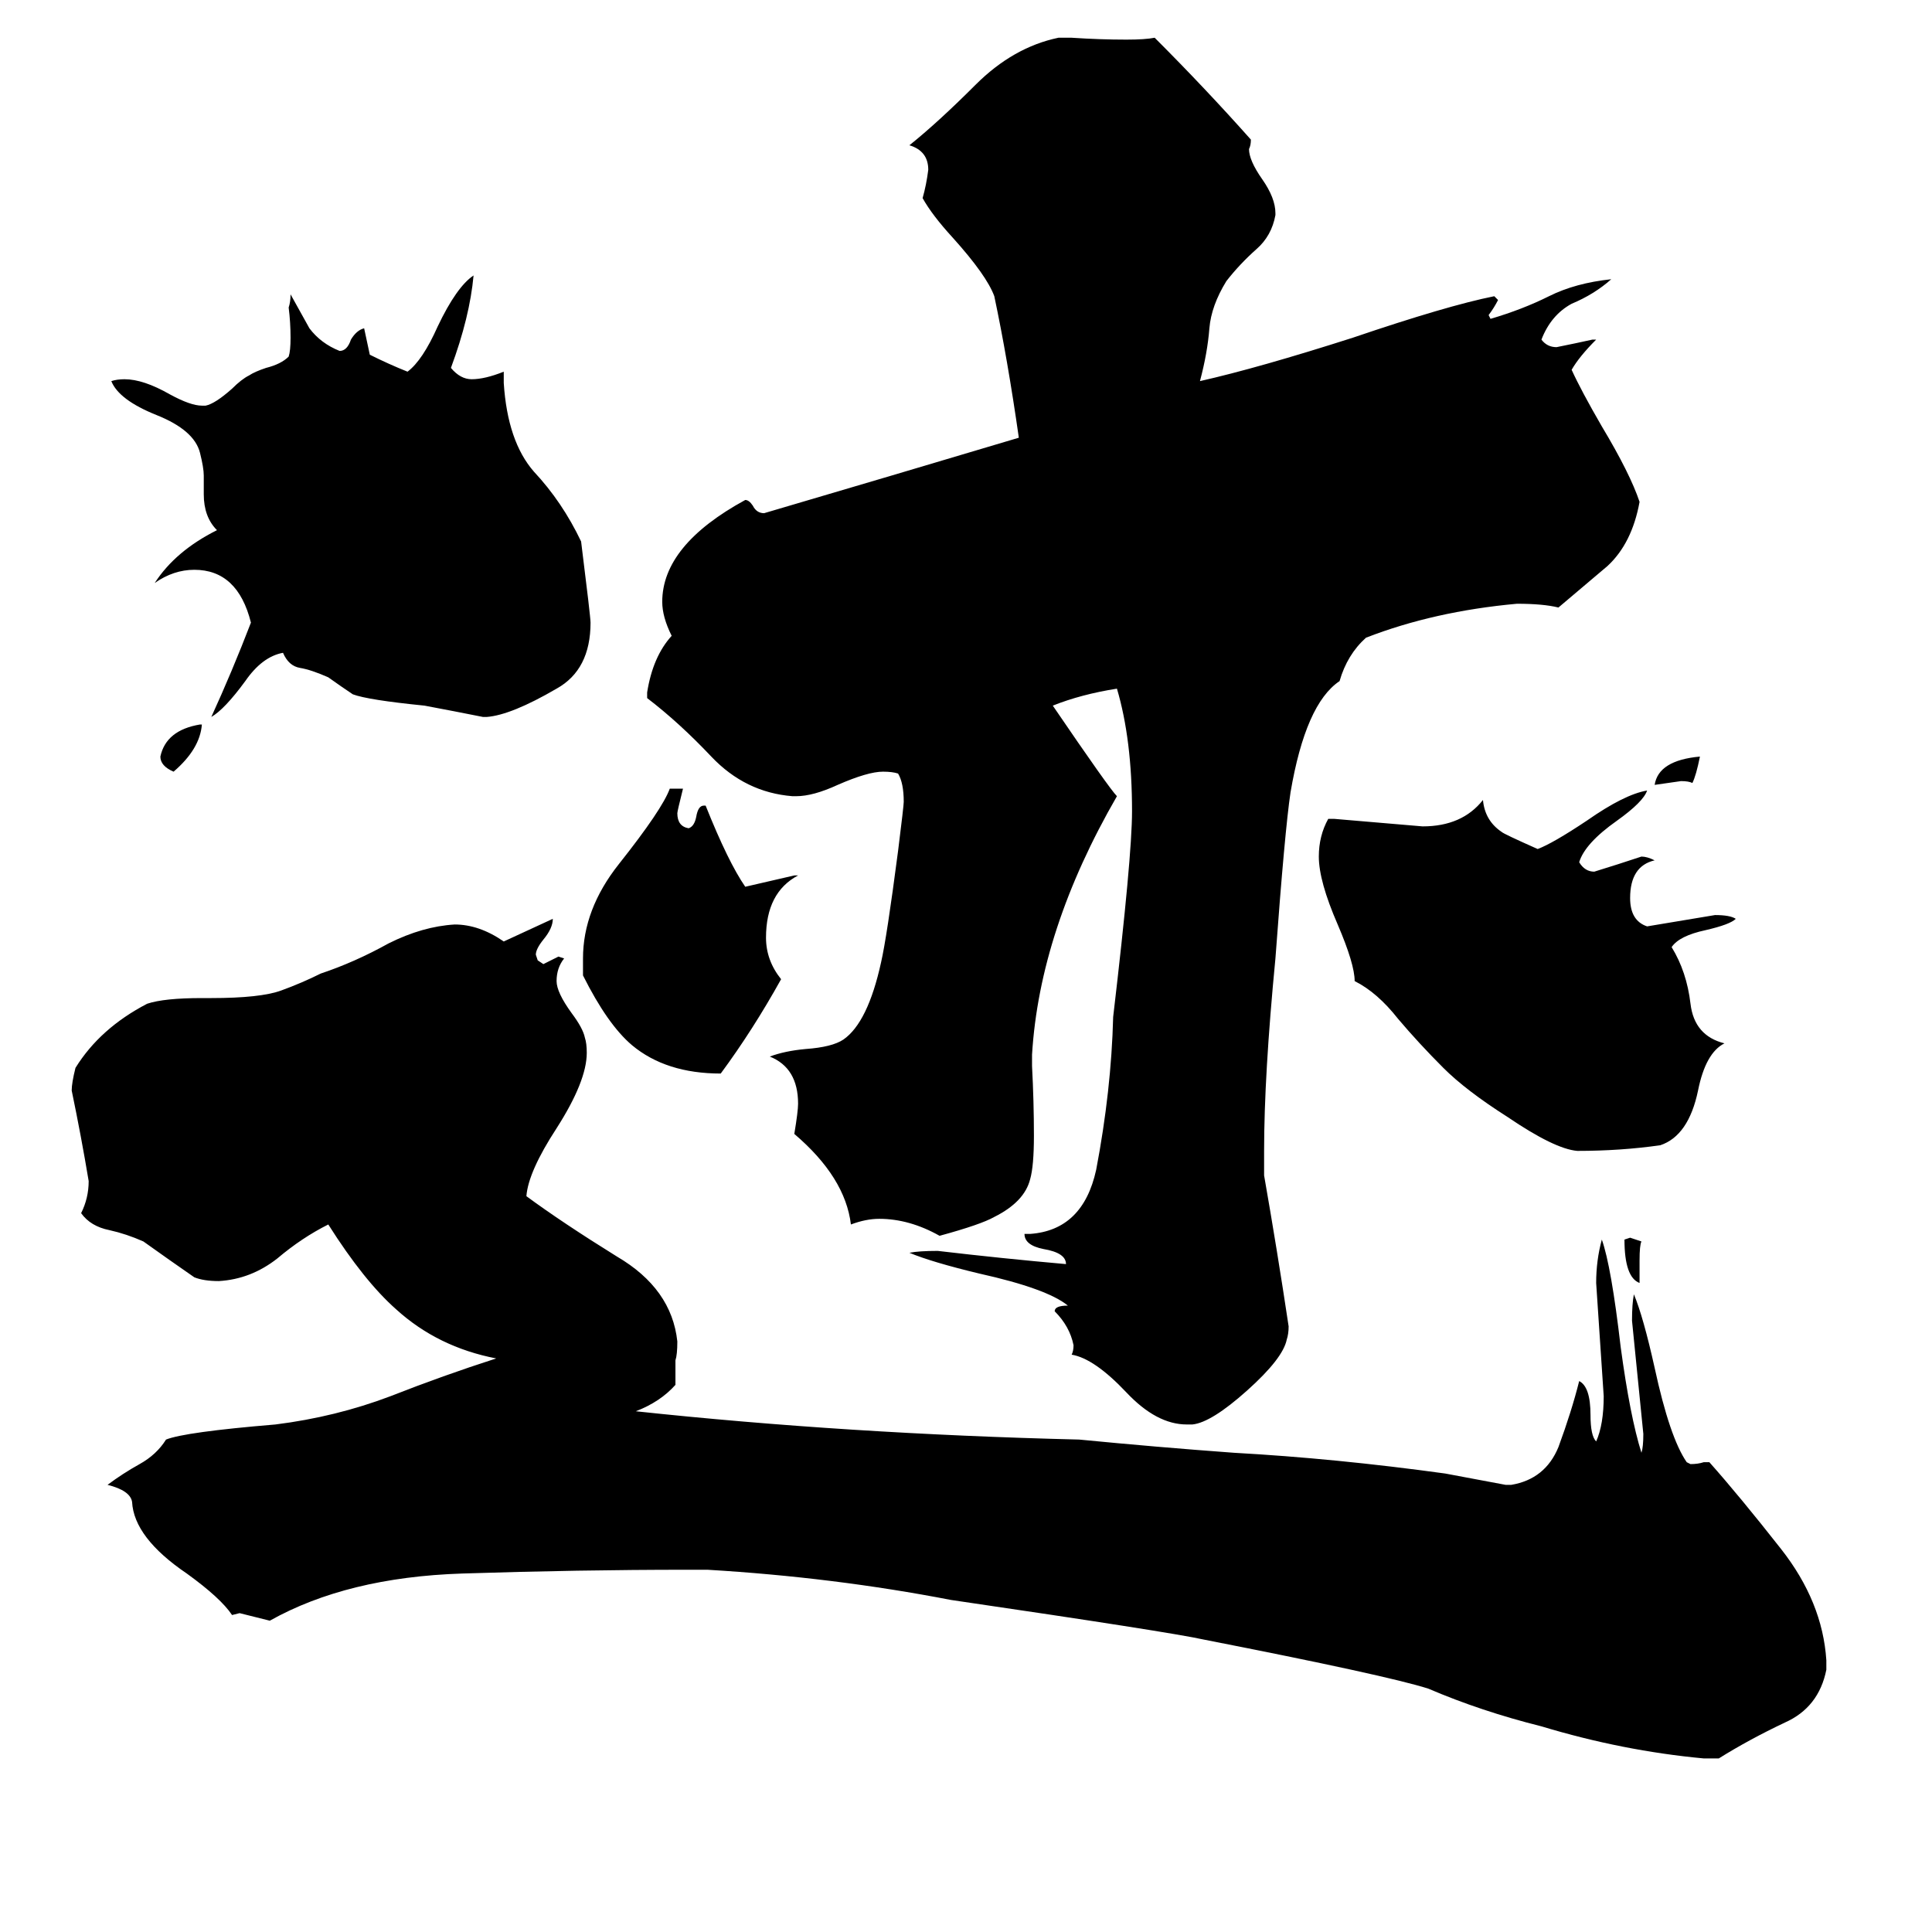 <svg xmlns="http://www.w3.org/2000/svg" viewBox="0 -800 1024 1024">
	<path fill="#000000" d="M632 -45H629Q613 -45 597 -62Q580 -80 568 -82Q569 -84 569 -87Q567 -97 559 -105Q559 -108 566 -108Q555 -117 519 -125Q494 -131 482 -136Q487 -137 497 -137Q531 -133 565 -130Q565 -136 553 -138Q543 -140 543 -146H546Q574 -148 581 -180Q589 -222 590 -261Q600 -346 600 -370Q600 -408 592 -435Q573 -432 558 -426Q588 -382 592 -378Q551 -307 547 -241V-235Q548 -216 548 -198Q548 -182 546 -175Q543 -163 527 -155Q520 -151 498 -145Q482 -154 466 -154Q459 -154 451 -151Q448 -176 421 -199Q423 -211 423 -215Q423 -234 408 -240Q416 -243 427 -244Q441 -245 447 -249Q460 -258 467 -290Q470 -303 476 -349Q479 -373 479 -375Q479 -385 476 -390Q473 -391 468 -391Q460 -391 444 -384Q431 -378 422 -378H420Q395 -380 377 -399Q360 -417 343 -430V-433Q346 -452 356 -463Q351 -473 351 -481Q351 -511 395 -535Q397 -535 399 -532Q401 -528 405 -528Q473 -548 540 -568Q534 -610 527 -643Q523 -654 505 -674Q494 -686 489 -695Q491 -702 492 -710Q492 -720 482 -723Q497 -735 517 -755Q537 -775 561 -780H568Q583 -779 597 -779Q607 -779 612 -780Q639 -753 663 -726Q663 -723 662 -721Q662 -715 669 -705Q676 -695 676 -687V-686Q674 -675 666 -668Q657 -660 650 -651Q642 -638 641 -626Q640 -613 636 -598Q667 -605 717 -621Q767 -638 792 -643L794 -641Q792 -637 789 -633L790 -631Q807 -636 821 -643Q835 -650 854 -652Q845 -644 833 -639Q822 -633 817 -620Q820 -616 825 -616Q835 -618 844 -620H846Q837 -611 833 -604Q838 -593 849 -574Q864 -549 869 -534Q865 -512 852 -500Q839 -489 826 -478Q818 -480 804 -480Q760 -476 724 -462Q714 -453 710 -439Q692 -427 684 -380Q681 -360 676 -292Q670 -230 670 -190V-177Q677 -137 683 -97Q683 -93 682 -90Q680 -80 661 -63Q642 -46 632 -45ZM968 80V85Q964 105 946 113Q927 122 911 132H903Q860 128 817 115Q785 107 757 95Q735 88 638 69Q620 65 504 48Q442 36 375 32H364Q307 32 245 34Q184 36 143 59Q135 57 127 55L123 56Q117 47 99 34Q71 15 70 -4Q69 -10 57 -13Q65 -19 74 -24Q83 -29 88 -37Q98 -41 146 -45Q178 -49 207 -60Q235 -71 263 -80Q232 -86 210 -106Q193 -121 174 -151Q160 -144 147 -133Q133 -122 116 -121Q108 -121 103 -123Q90 -132 76 -142Q67 -146 58 -148Q48 -150 43 -157Q47 -165 47 -174Q43 -198 38 -222Q38 -226 40 -234Q53 -255 78 -268Q87 -271 107 -271H112Q138 -271 149 -275Q160 -279 170 -284Q188 -290 206 -300Q224 -309 241 -310Q254 -310 267 -301Q280 -307 293 -313Q293 -308 288 -302Q284 -297 284 -294L285 -291L288 -289Q292 -291 296 -293L299 -292Q295 -287 295 -280Q295 -274 303 -263Q309 -255 310 -250Q311 -247 311 -242Q311 -227 295 -202Q280 -179 279 -166Q298 -152 327 -134Q356 -117 359 -89Q359 -82 358 -79V-66Q350 -57 337 -52Q449 -40 572 -37Q613 -33 654 -30Q708 -27 766 -19Q782 -16 798 -13H801Q819 -16 826 -33Q833 -52 837 -68Q843 -65 843 -50Q843 -39 846 -36Q850 -45 850 -60Q848 -90 846 -120Q846 -132 849 -143Q854 -129 859 -86Q864 -49 870 -30Q871 -33 871 -40Q868 -70 865 -100Q865 -109 866 -114Q871 -102 877 -75Q885 -38 894 -25L896 -24Q900 -24 903 -25H906Q922 -7 944 21Q966 49 968 80ZM258 -420H256Q241 -423 225 -426Q195 -429 187 -432Q181 -436 174 -441Q165 -445 159 -446Q153 -447 150 -454Q139 -452 130 -439Q119 -424 112 -420Q123 -444 133 -470Q126 -498 103 -498Q92 -498 82 -491Q93 -508 115 -519Q108 -526 108 -538V-548Q108 -552 106 -560Q103 -572 83 -580Q63 -588 59 -598Q62 -599 66 -599Q76 -599 90 -591Q101 -585 107 -585H109Q114 -586 123 -594Q128 -599 132 -601Q135 -603 141 -605Q149 -607 153 -611Q154 -614 154 -621Q154 -629 153 -637Q154 -640 154 -644Q159 -635 164 -626Q170 -618 180 -614Q184 -614 186 -620Q189 -625 193 -626L196 -612Q206 -607 216 -603Q224 -609 232 -627Q242 -648 251 -654Q249 -632 239 -605Q244 -599 250 -599Q257 -599 267 -603V-597Q269 -566 283 -550Q298 -534 308 -513Q313 -473 313 -470Q313 -445 295 -435Q271 -421 258 -420ZM704 -366H707Q731 -364 754 -362Q775 -362 786 -376Q787 -365 796 -359Q797 -358 815 -350Q823 -353 841 -365Q861 -379 873 -381Q871 -375 857 -365Q840 -353 837 -343Q840 -338 845 -338Q858 -342 870 -346Q873 -346 877 -344Q864 -341 864 -324Q864 -312 873 -309Q891 -312 909 -315Q917 -315 920 -313Q917 -310 904 -307Q890 -304 886 -298Q894 -285 896 -268Q898 -251 914 -247Q904 -242 900 -222Q895 -198 880 -193Q859 -190 836 -190Q824 -191 799 -208Q777 -222 765 -234Q752 -247 741 -260Q730 -274 718 -280Q718 -289 709 -310Q699 -333 699 -346Q699 -357 704 -366ZM421 -336H423Q406 -327 406 -303Q406 -291 414 -281Q399 -254 382 -231Q353 -231 335 -246Q322 -257 309 -283V-292Q309 -318 328 -342Q351 -371 355 -382H362Q359 -370 359 -369Q359 -362 365 -361Q368 -362 369 -367Q370 -373 373 -373H374Q386 -343 395 -330Q408 -333 421 -336ZM106 -416H107Q106 -403 92 -391Q85 -394 85 -399Q88 -413 106 -416ZM877 -384Q879 -397 901 -399Q899 -389 897 -385Q895 -386 891 -386Q884 -385 877 -384ZM869 -132V-120Q861 -123 861 -143L864 -144Q867 -143 870 -142Q869 -140 869 -132Z"/>
</svg>